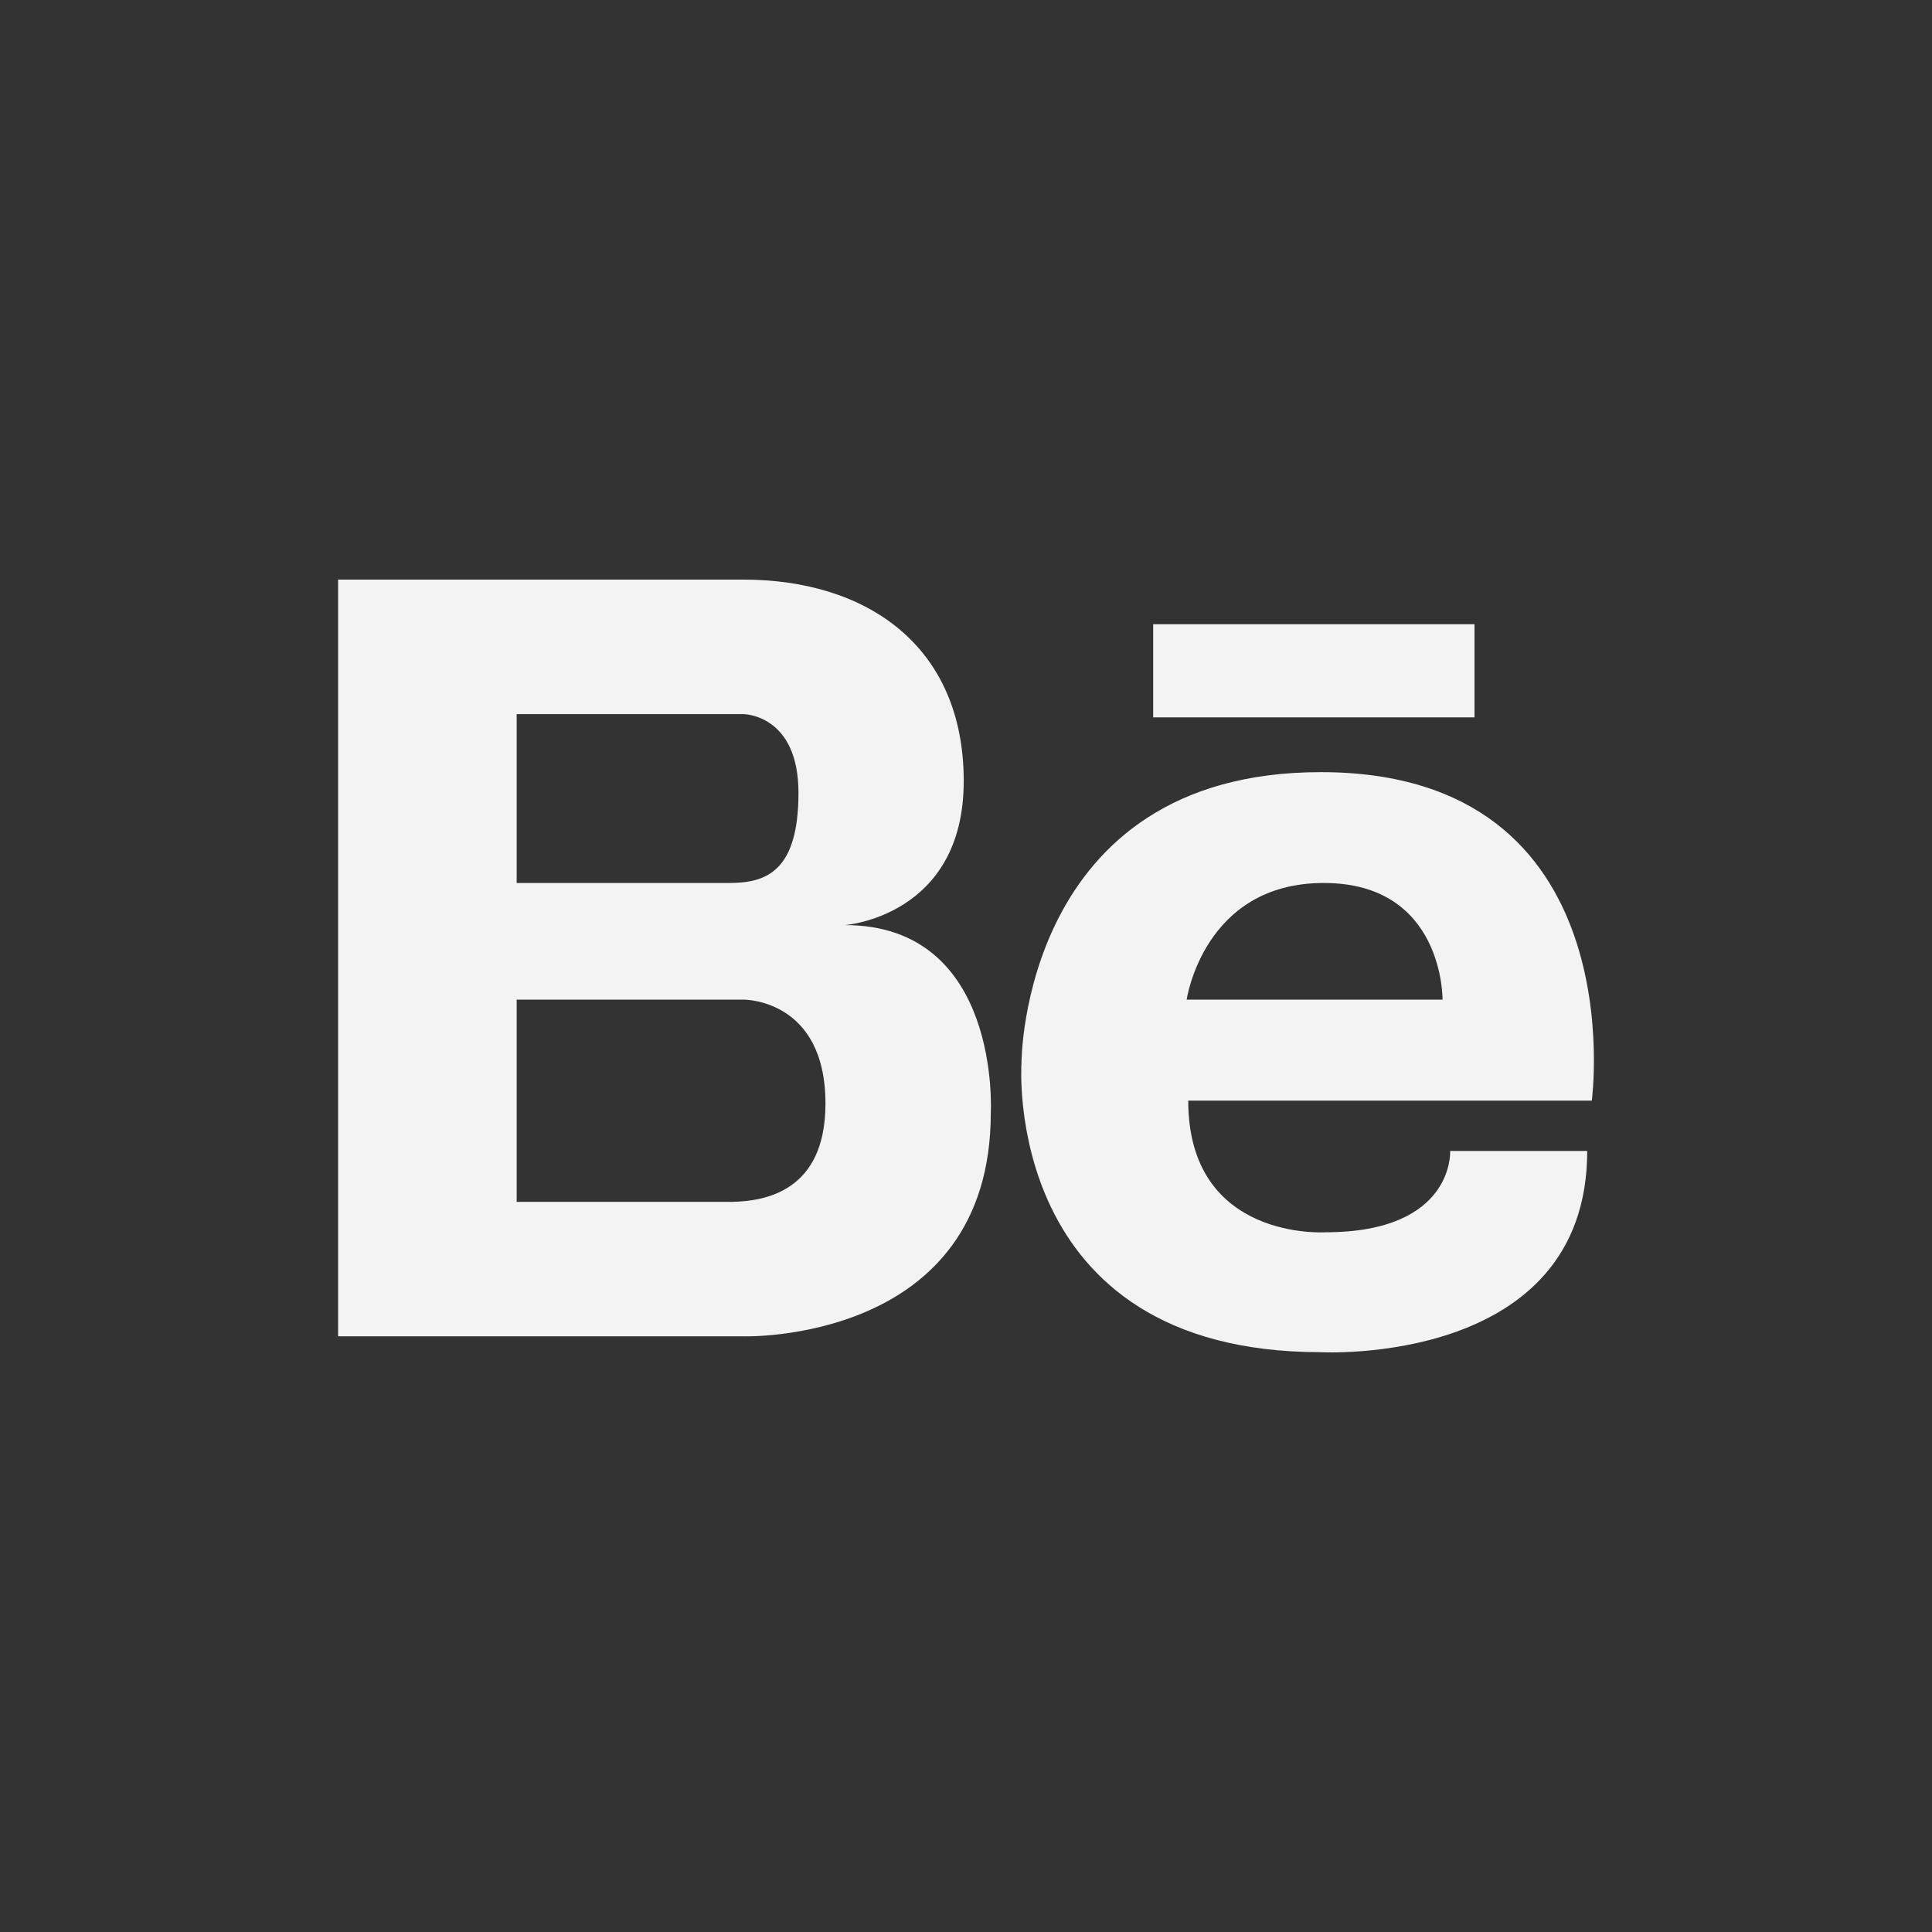 <svg width="35" height="35" viewBox="0 0 35 35" fill="none" xmlns="http://www.w3.org/2000/svg">
<rect x="0" y="0" width="35" height="35" fill="#333333" stroke="none"/>
<path d="M15.306 16.759C15.306 16.759 17.459 16.604 17.459 14.15C17.459 11.697 15.698 10.5 13.467 10.5H6.125V24.209H13.467C13.467 24.209 17.949 24.347 17.949 20.163C17.949 20.163 18.144 16.759 15.306 16.759V16.759ZM12.938 12.937H13.467C13.467 12.937 14.465 12.937 14.465 14.363C14.465 15.789 13.878 15.996 13.212 15.996H9.36V12.937H12.938V12.937ZM13.259 21.773H9.36V18.109H13.467C13.467 18.109 14.954 18.09 14.954 19.992C14.954 21.595 13.843 21.761 13.259 21.773V21.773ZM23.926 13.988C18.5 13.988 18.505 19.256 18.505 19.256C18.505 19.256 18.133 24.496 23.926 24.496C23.926 24.496 28.754 24.764 28.754 20.851H26.271C26.271 20.851 26.354 22.324 24.009 22.324C24.009 22.324 21.526 22.486 21.526 19.939H28.837C28.837 19.939 29.637 13.988 23.926 13.988ZM21.498 18.109C21.498 18.109 21.802 15.996 23.981 15.996C26.161 15.996 26.133 18.109 26.133 18.109H21.498ZM26.712 12.996H20.891V11.308H26.712V12.996Z" fill="#F3F3F4"/>
</svg>
